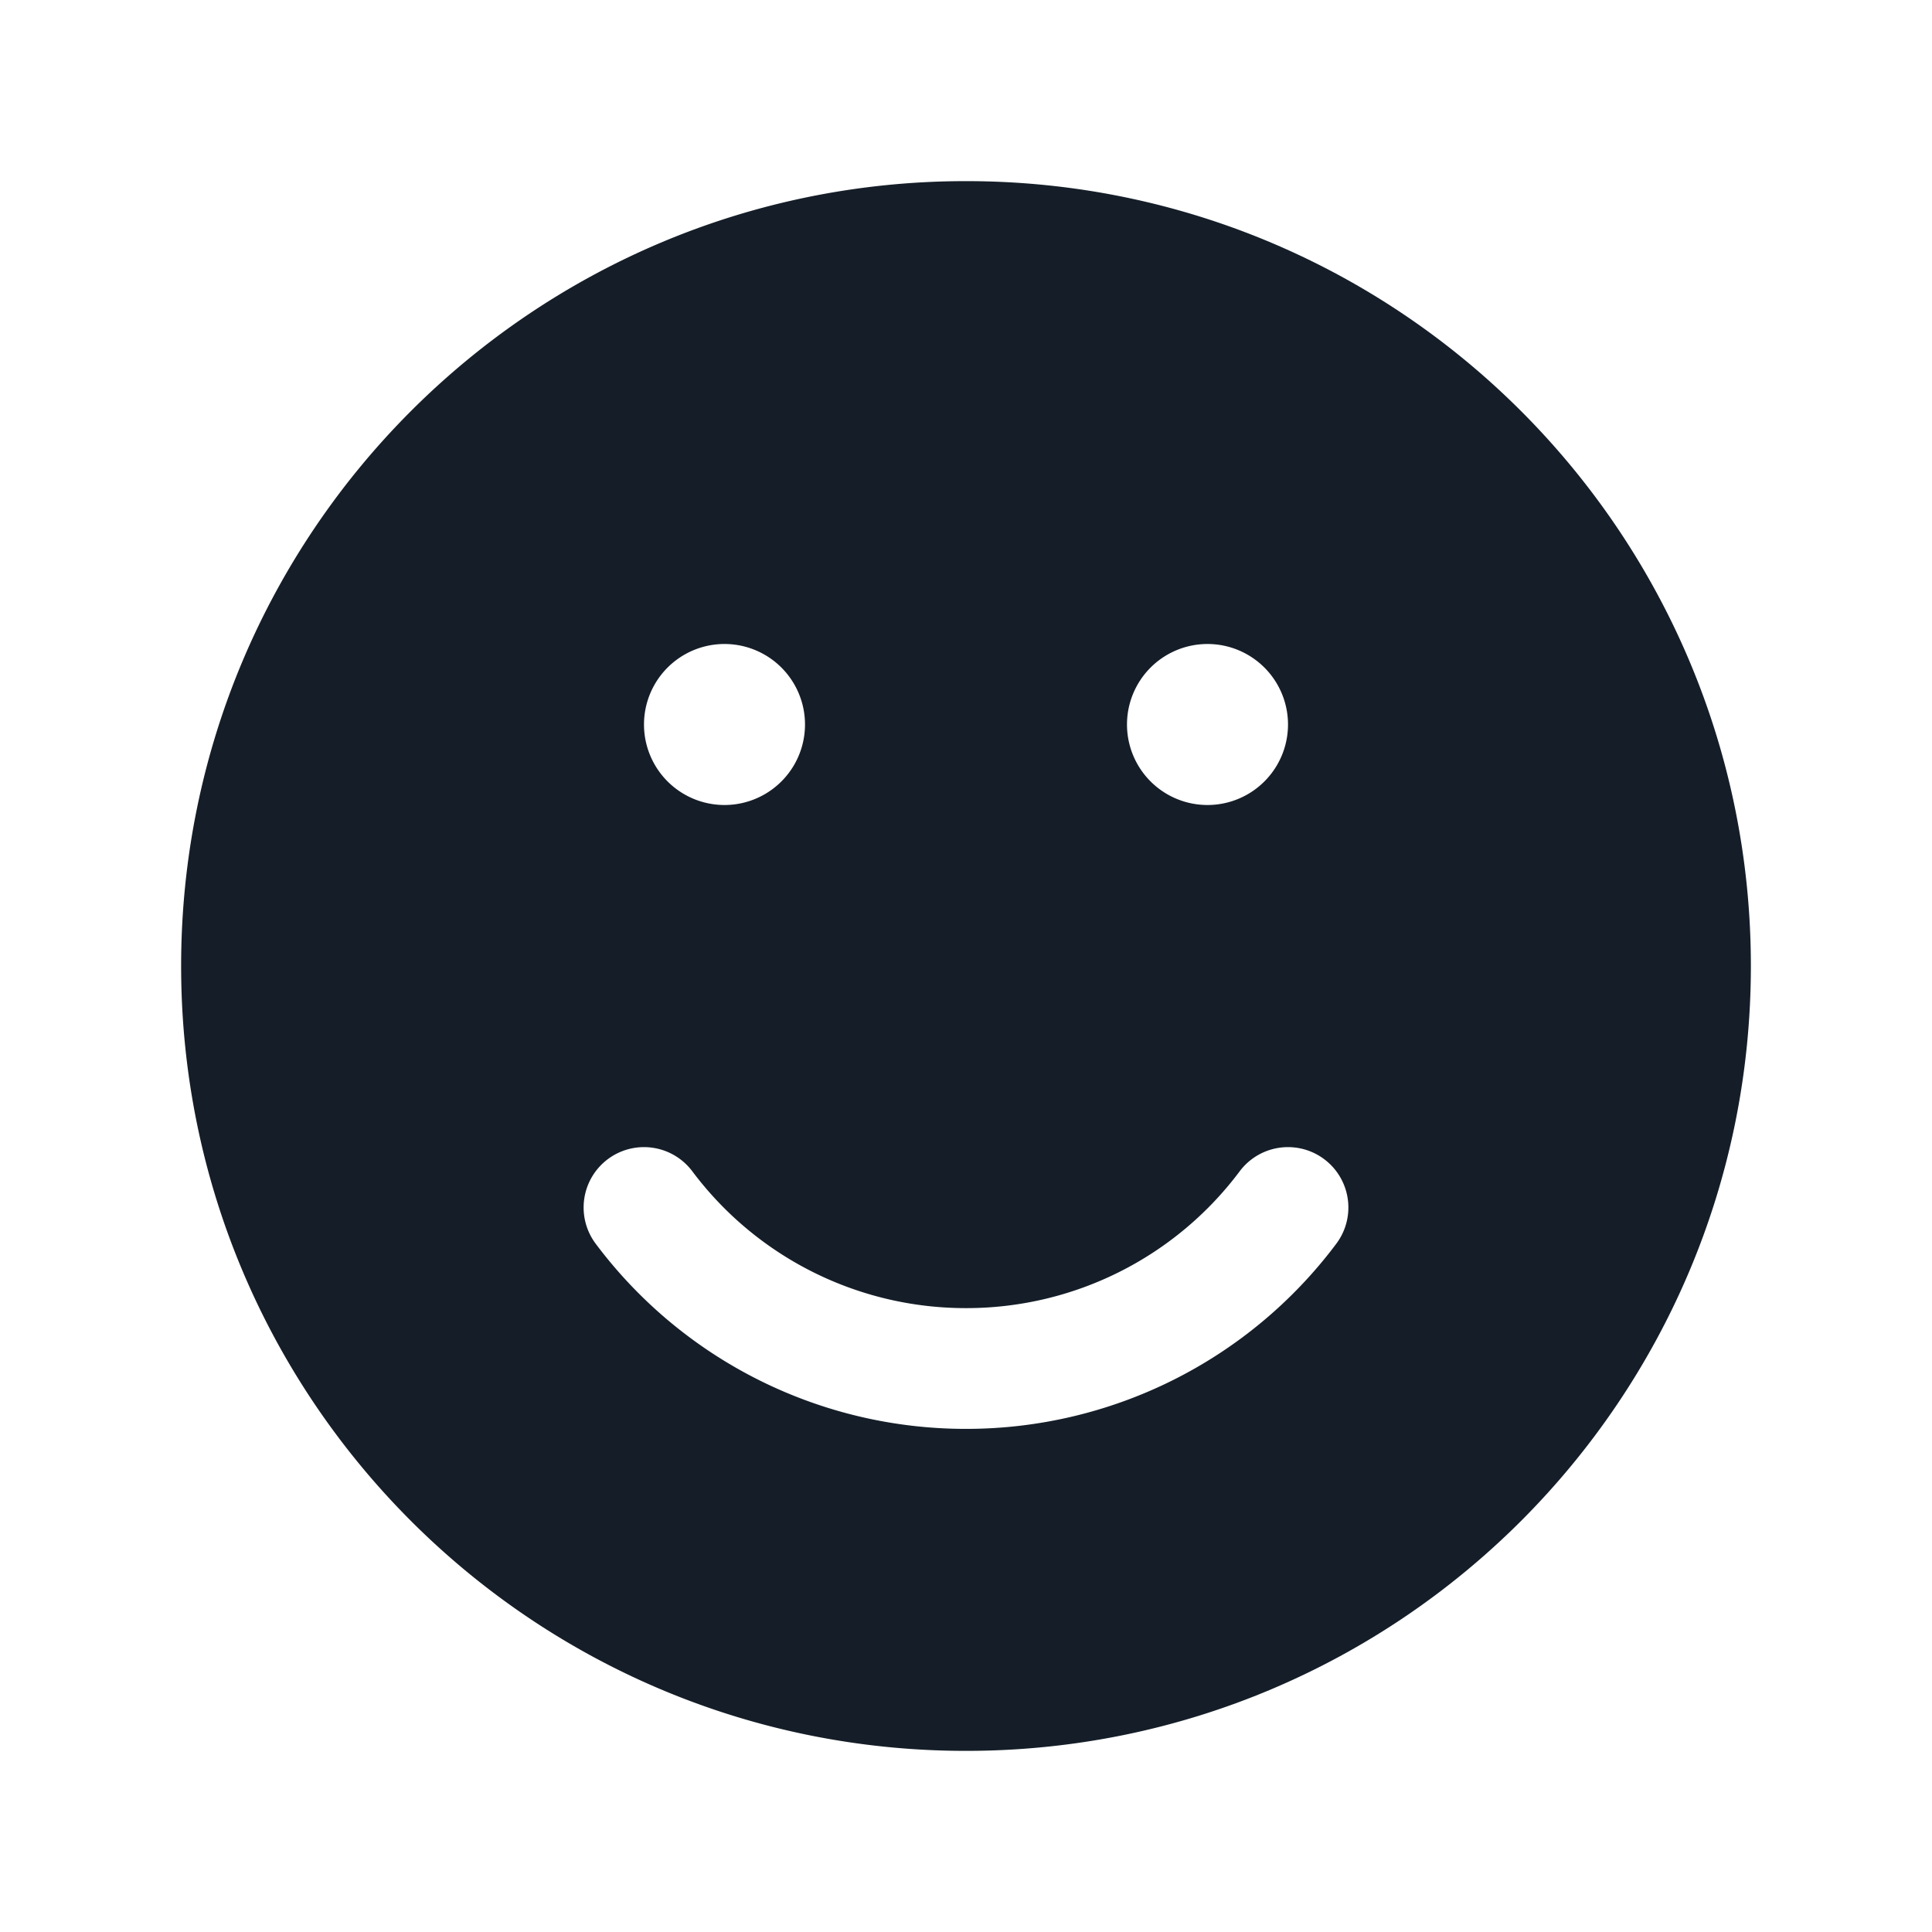<svg viewBox="0 0 24 24" fill="none" xmlns="http://www.w3.org/2000/svg"><path fill-rule="evenodd" clip-rule="evenodd" d="M12 2.25c-5.385 0-9.75 4.365-9.75 9.75s4.365 9.75 9.75 9.75 9.75-4.365 9.75-9.75S17.385 2.25 12 2.25ZM16 9a1 1 0 1 1-2 0 1 1 0 0 1 2 0Zm-7 1a1 1 0 1 0 0-2 1 1 0 0 0 0 2Zm-1.45 4.4a.75.75 0 0 1 1.05.15 4.243 4.243 0 0 0 3.4 1.7 4.24 4.24 0 0 0 3.4-1.7.75.75 0 0 1 1.2.9 5.742 5.742 0 0 1-4.6 2.3 5.742 5.742 0 0 1-4.6-2.3.75.75 0 0 1 .15-1.05Z" fill="#151E28"/></svg>